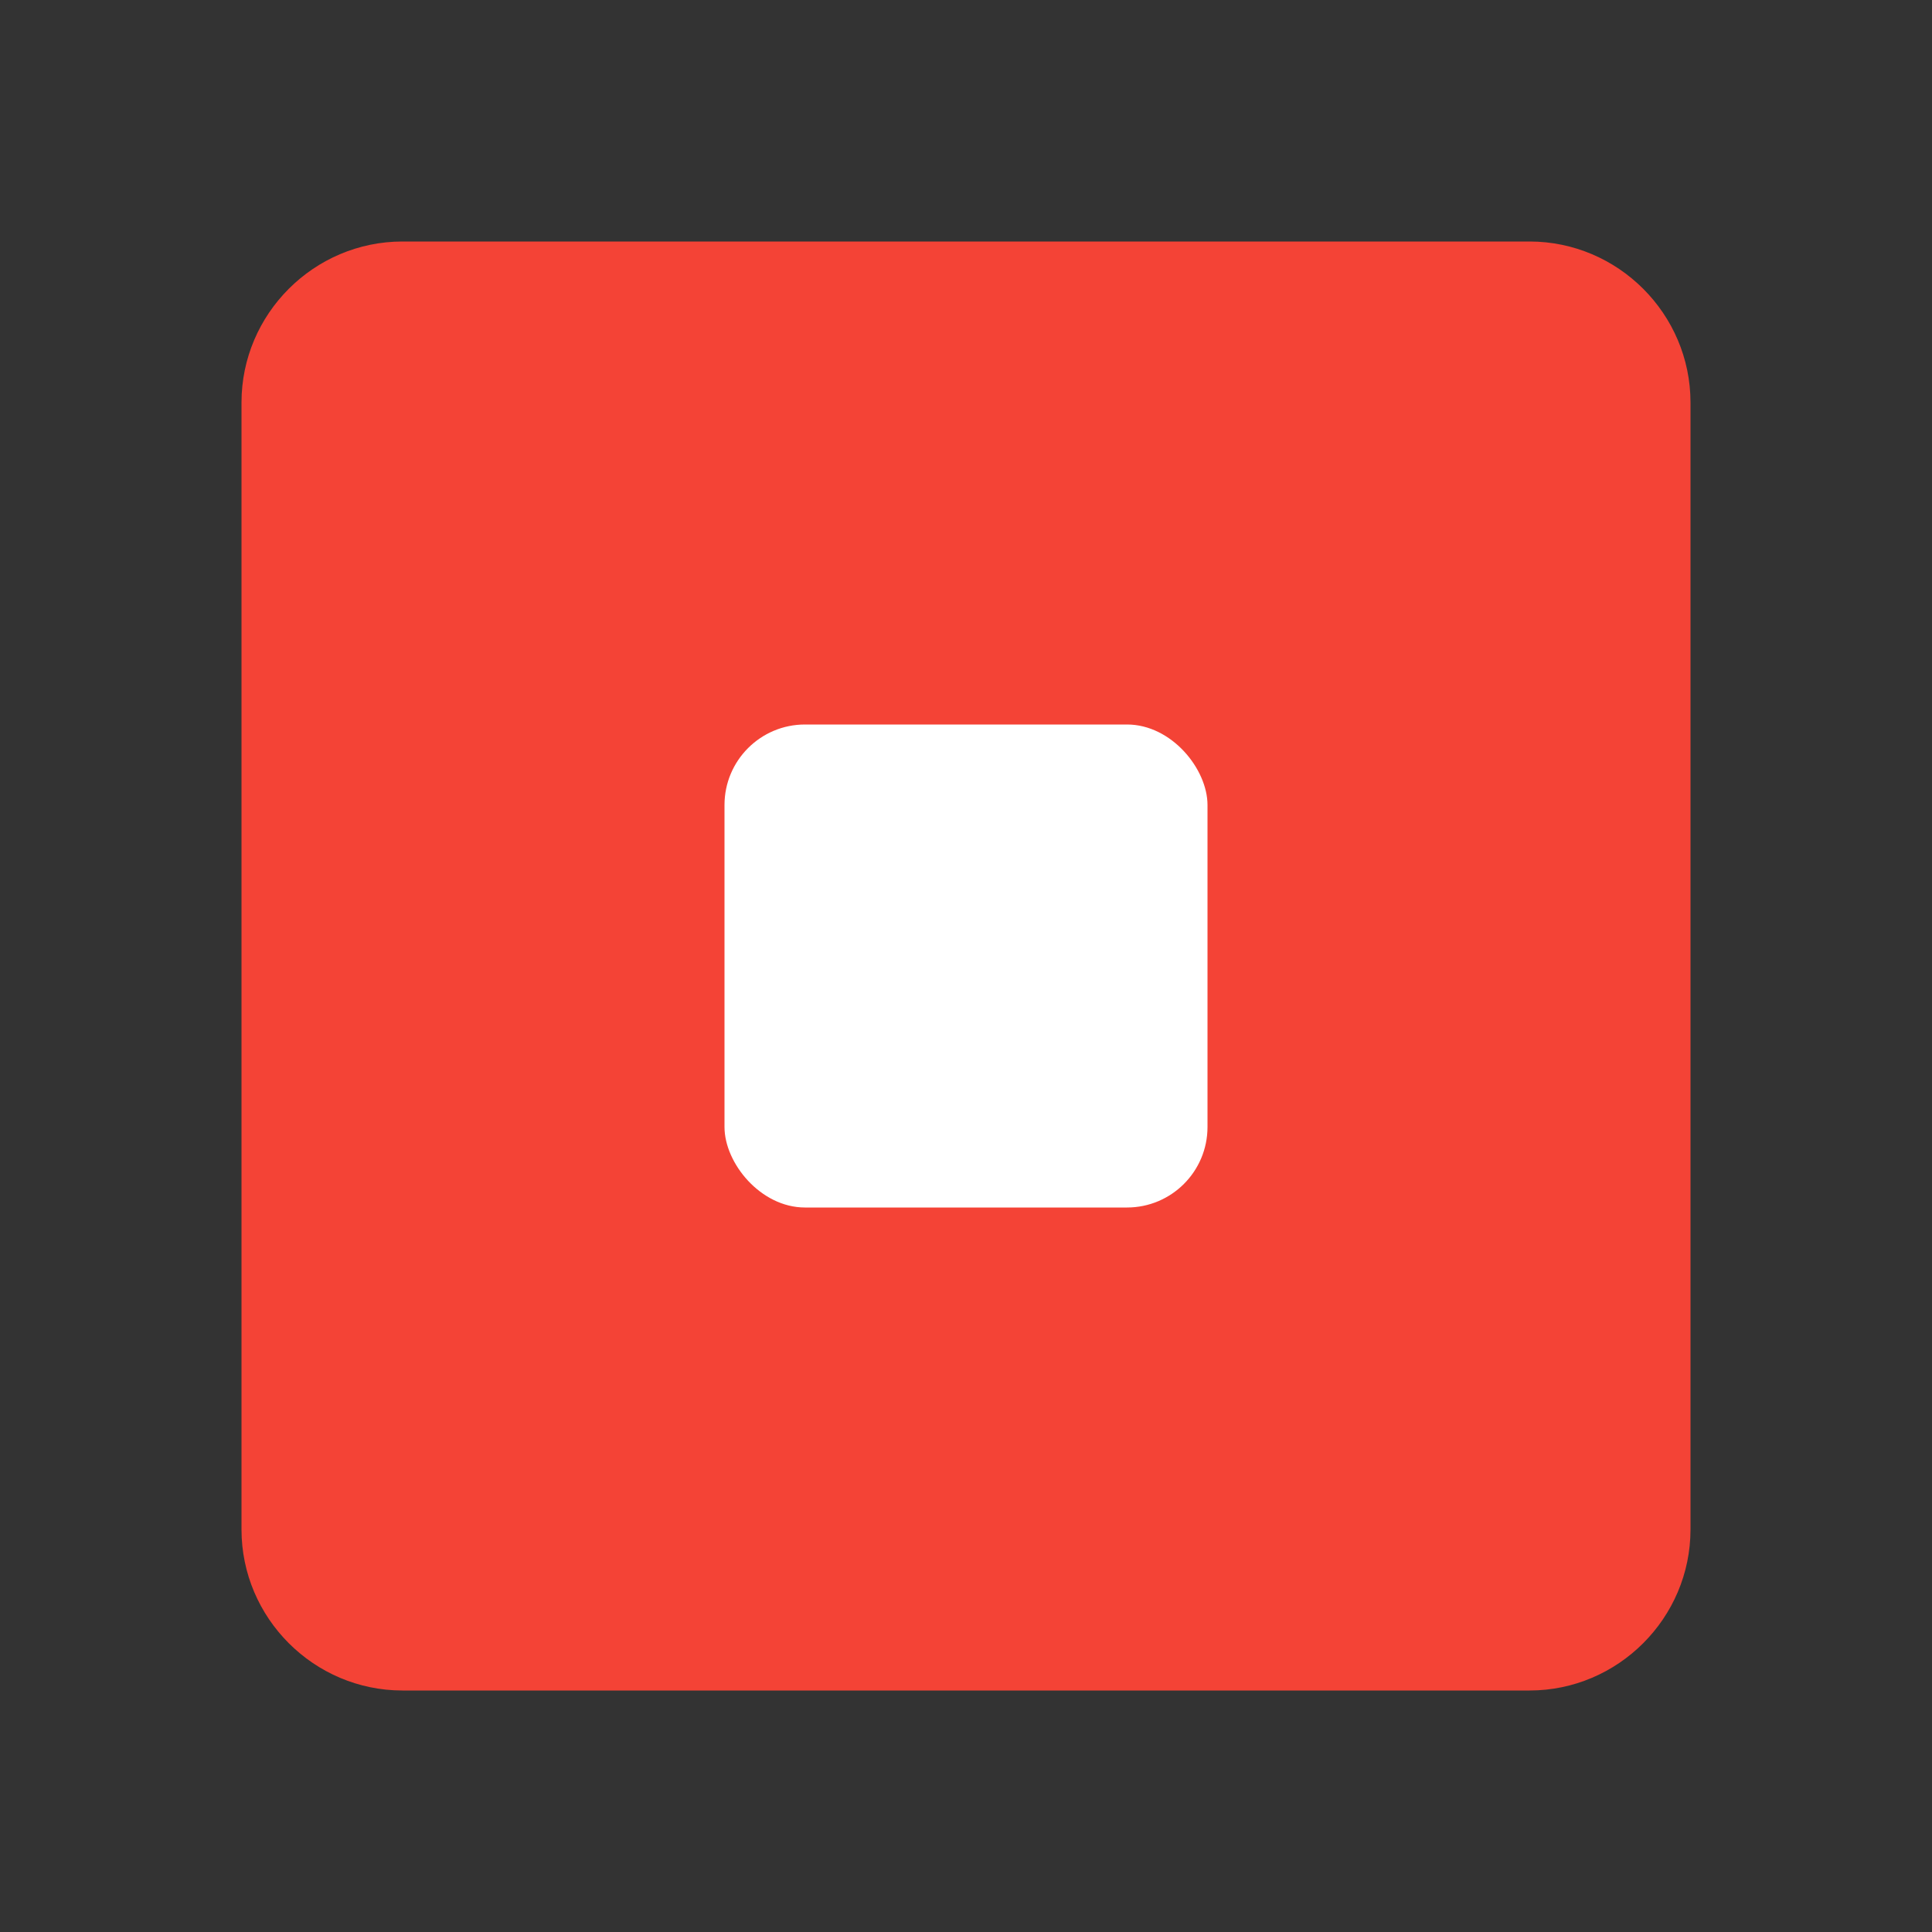 <svg version="1" xmlns="http://www.w3.org/2000/svg" viewBox="0 0 48 48" enable-background="new 0 0 48 48">
    <rect x="0" y="0" width="48" height="48" fill="#333333" stroke="none"/>
    <path fill="#F44336" d="M38,42H10c-2.2,0-4-1.8-4-4V10c0-2.2,1.8-4,4-4h28c2.2,0,4,1.8,4,4v28C42,40.2,40.2,42,38,42z"/>
	<rect fill="#fff" x="18" y="18" width="12" height="12" rx="2" ry="2" />    
</svg>
